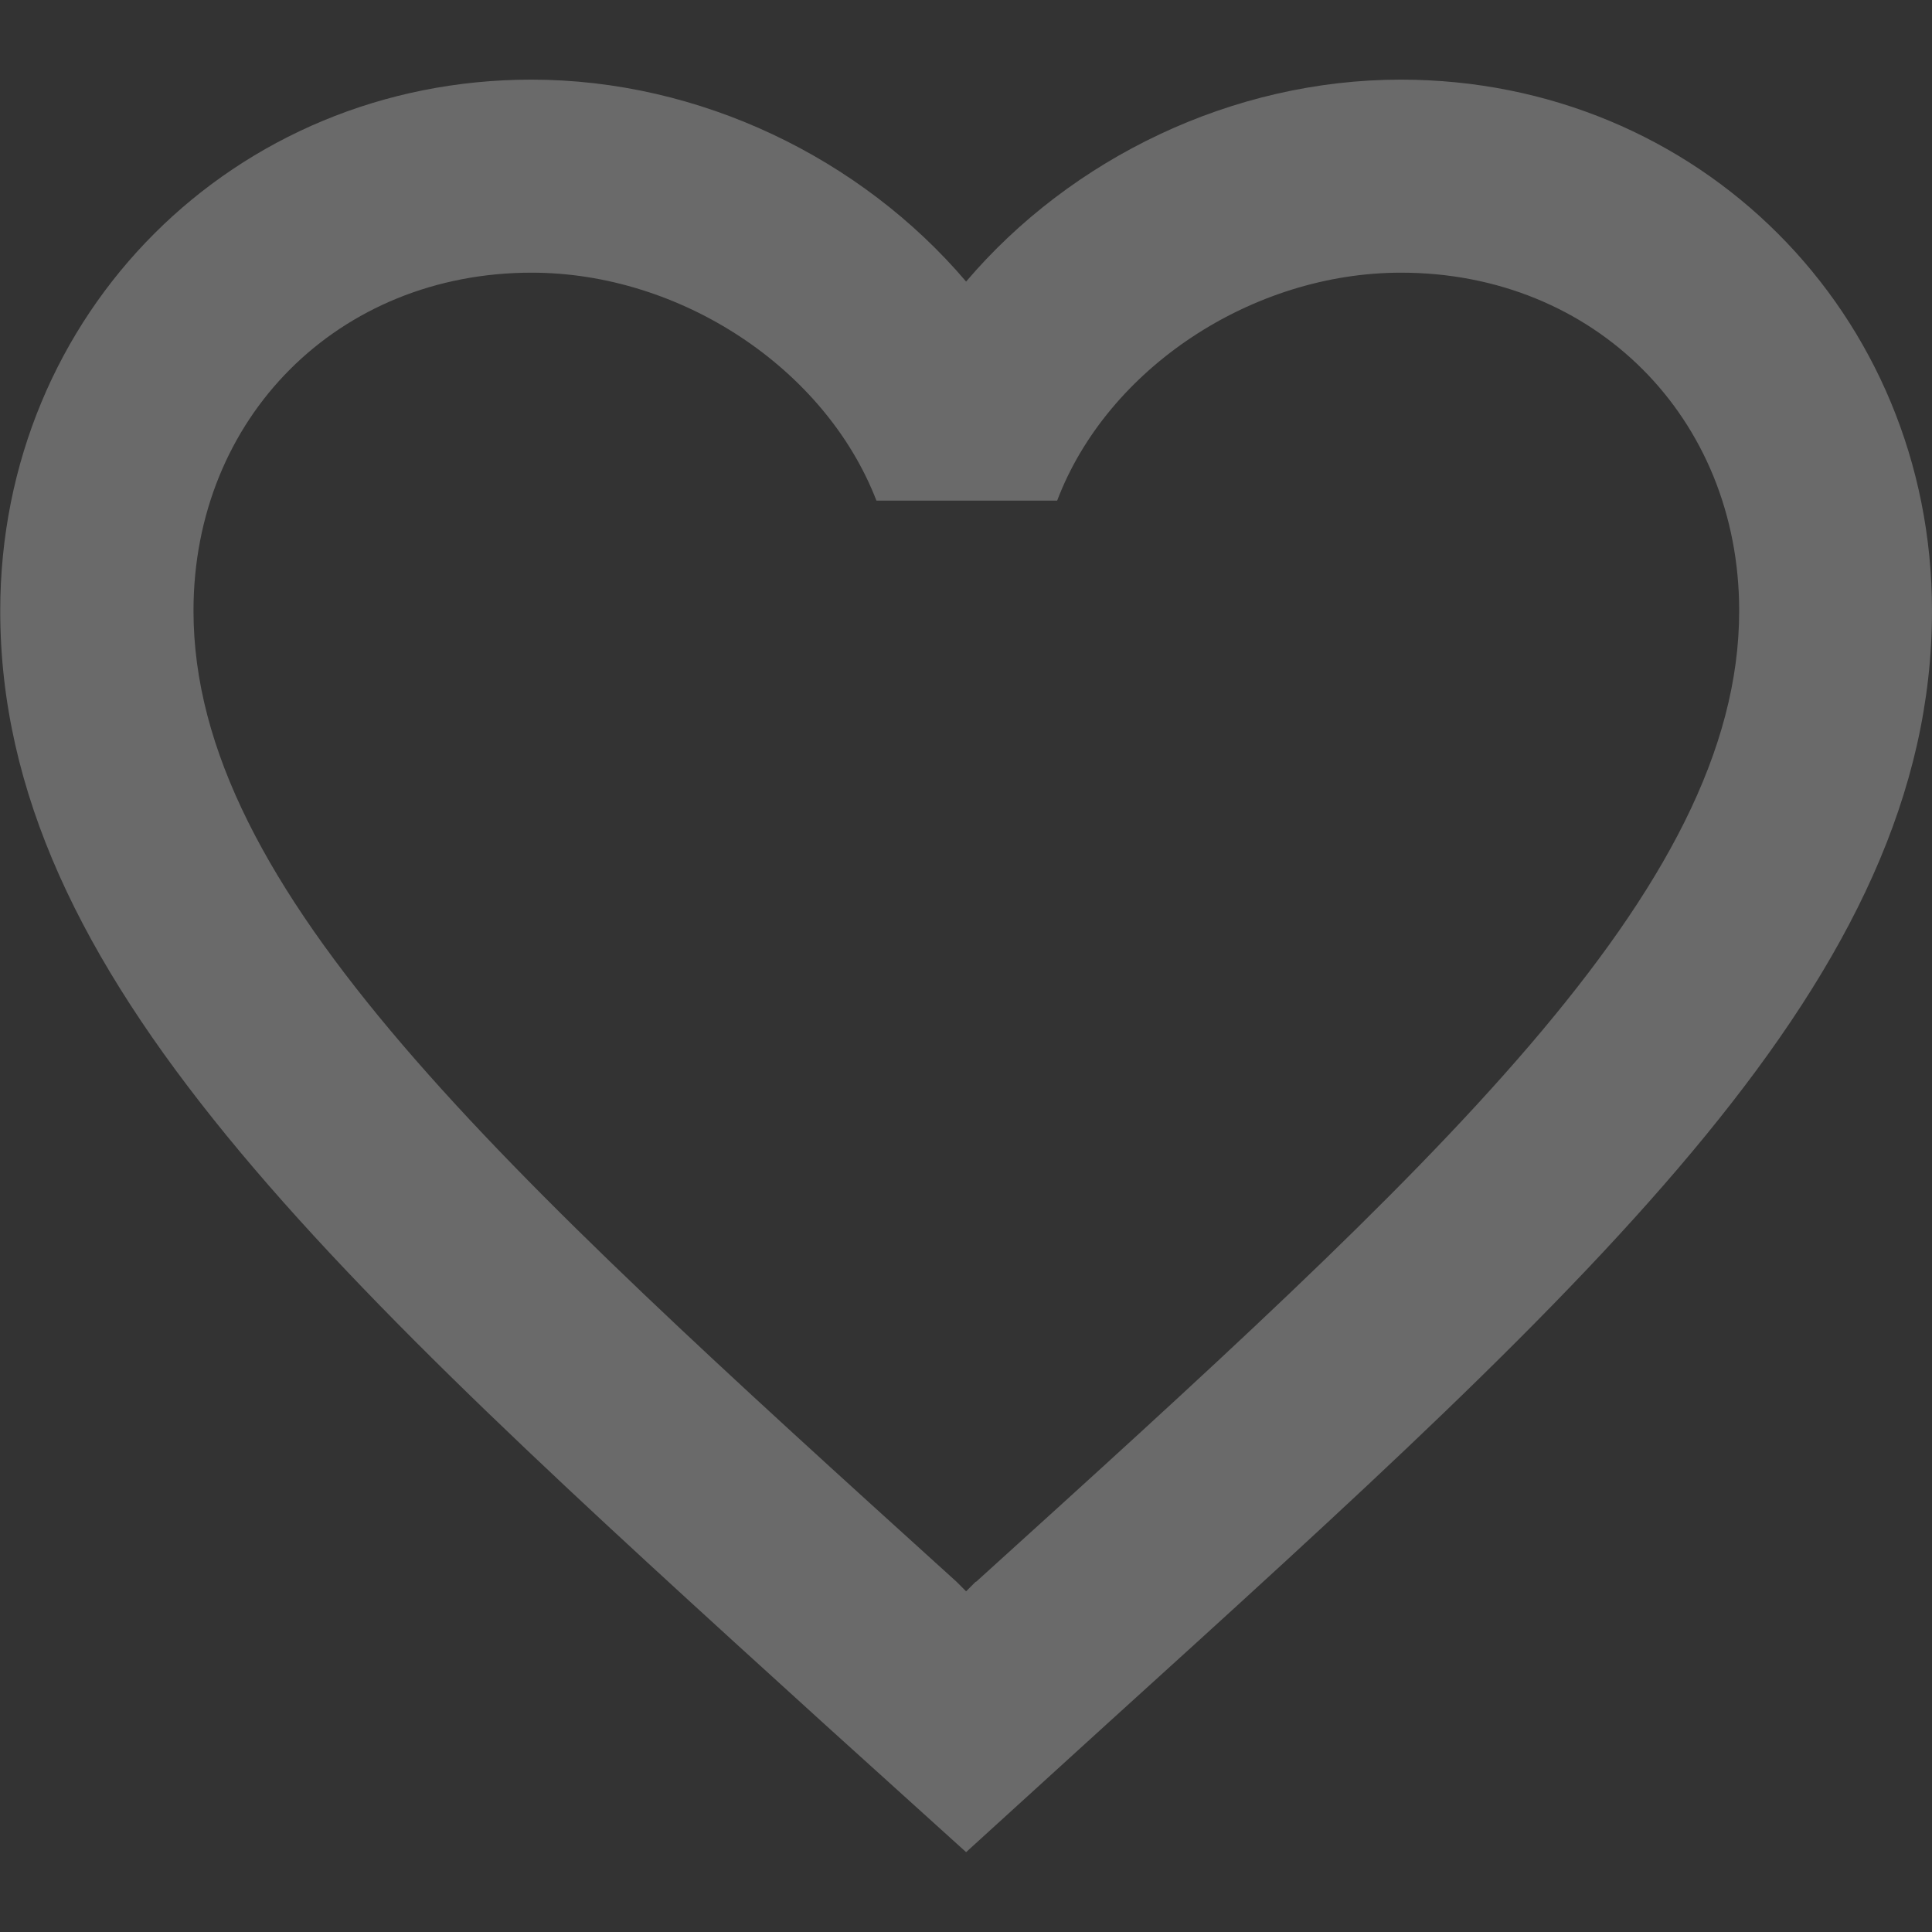 <?xml version="1.0" encoding="UTF-8" standalone="no"?>
<svg
   xmlns:dc="http://purl.org/dc/elements/1.1/"
   xmlns:cc="http://creativecommons.org/ns#"
   xmlns:rdf="http://www.w3.org/1999/02/22-rdf-syntax-ns#"
   xmlns:svg="http://www.w3.org/2000/svg"
   xmlns="http://www.w3.org/2000/svg"
   xmlns:sodipodi="http://sodipodi.sourceforge.net/DTD/sodipodi-0.dtd"
   xmlns:inkscape="http://www.inkscape.org/namespaces/inkscape"
   width="32"
   height="32"
   viewBox="0 0 8.467 8.467"
   version="1.1"
   id="svg8"
   inkscape:version="1.0.2 (1.0.2+r75+1)"
   sodipodi:docname="heart.svg">
  <rect x="0" y="0" width="8.467" height="8.467" fill="#333333" stroke="none"/>
  <defs
     id="defs2">
    <symbol
       viewBox="0 0 24 24"
       id="ic_favorite_border_24px">
      <path
         d="M 16.5,3 C 14.76,3 13.09,3.81 12,5.09 10.91,3.81 9.24,3 7.5,3 4.42,3 2,5.42 2,8.5 c 0,3.78 3.4,6.86 8.55,11.54 L 12,21.35 13.45,20.03 C 18.6,15.36 22,12.28 22,8.5 22,5.42 19.58,3 16.5,3 Z m -4.4,15.55 -0.1,0.1 -0.1,-0.1 C 7.14,14.24 4,11.39 4,8.5 4,6.5 5.5,5 7.5,5 c 1.54,0 3.04,0.99 3.57,2.36 h 1.87 C 13.46,5.99 14.96,5 16.5,5 c 2,0 3.5,1.5 3.5,3.5 0,2.89 -3.14,5.74 -7.9,10.05 z"
         id="path3477" />
    </symbol>
  </defs>
  <sodipodi:namedview
     id="base"
     pagecolor="#ffffff"
     bordercolor="#666666"
     borderopacity="1.0"
     inkscape:pageopacity="0.0"
     inkscape:pageshadow="2"
     inkscape:zoom="0.98994949"
     inkscape:cx="108.05302"
     inkscape:cy="35.742664"
     inkscape:document-units="px"
     inkscape:current-layer="layer1"
     showgrid="false"
     units="px"
     inkscape:document-rotation="0"
     fit-margin-top="0"
     fit-margin-left="0"
     fit-margin-right="0"
     fit-margin-bottom="0" />
  <g
     inkscape:label="Layer 1"
     inkscape:groupmode="layer"
     id="layer1"
     transform="translate(-16.449,-181.262)"
     style="display:inline">
    <path
       d="m 22.588,181.611 c -0.737,0 -1.444,0.343 -1.905,0.885 -0.461,-0.542 -1.168,-0.885 -1.905,-0.885 -1.304,0 -2.328,1.024 -2.328,2.328 0,1.6 1.439,2.904 3.619,4.885 l 0.614,0.555 0.614,-0.559 c 2.18,-1.977 3.619,-3.281 3.619,-4.881 0,-1.304 -1.024,-2.328 -2.328,-2.328 z m -1.863,6.583 -0.042,0.042 -0.042,-0.042 c -2.015,-1.825 -3.344,-3.031 -3.344,-4.255 0,-0.847 0.635,-1.482 1.482,-1.482 0.652,0 1.287,0.419 1.511,0.999 h 0.792 c 0.22,-0.58 0.855,-0.999 1.507,-0.999 0.847,0 1.482,0.635 1.482,1.482 0,1.223 -1.329,2.43 -3.344,4.255 z"
       id="blank_image_icon"
       style="fill:#ffffff;stroke:none;stroke-width:0.423;fill-opacity:0.271" />
  </g>
</svg>
